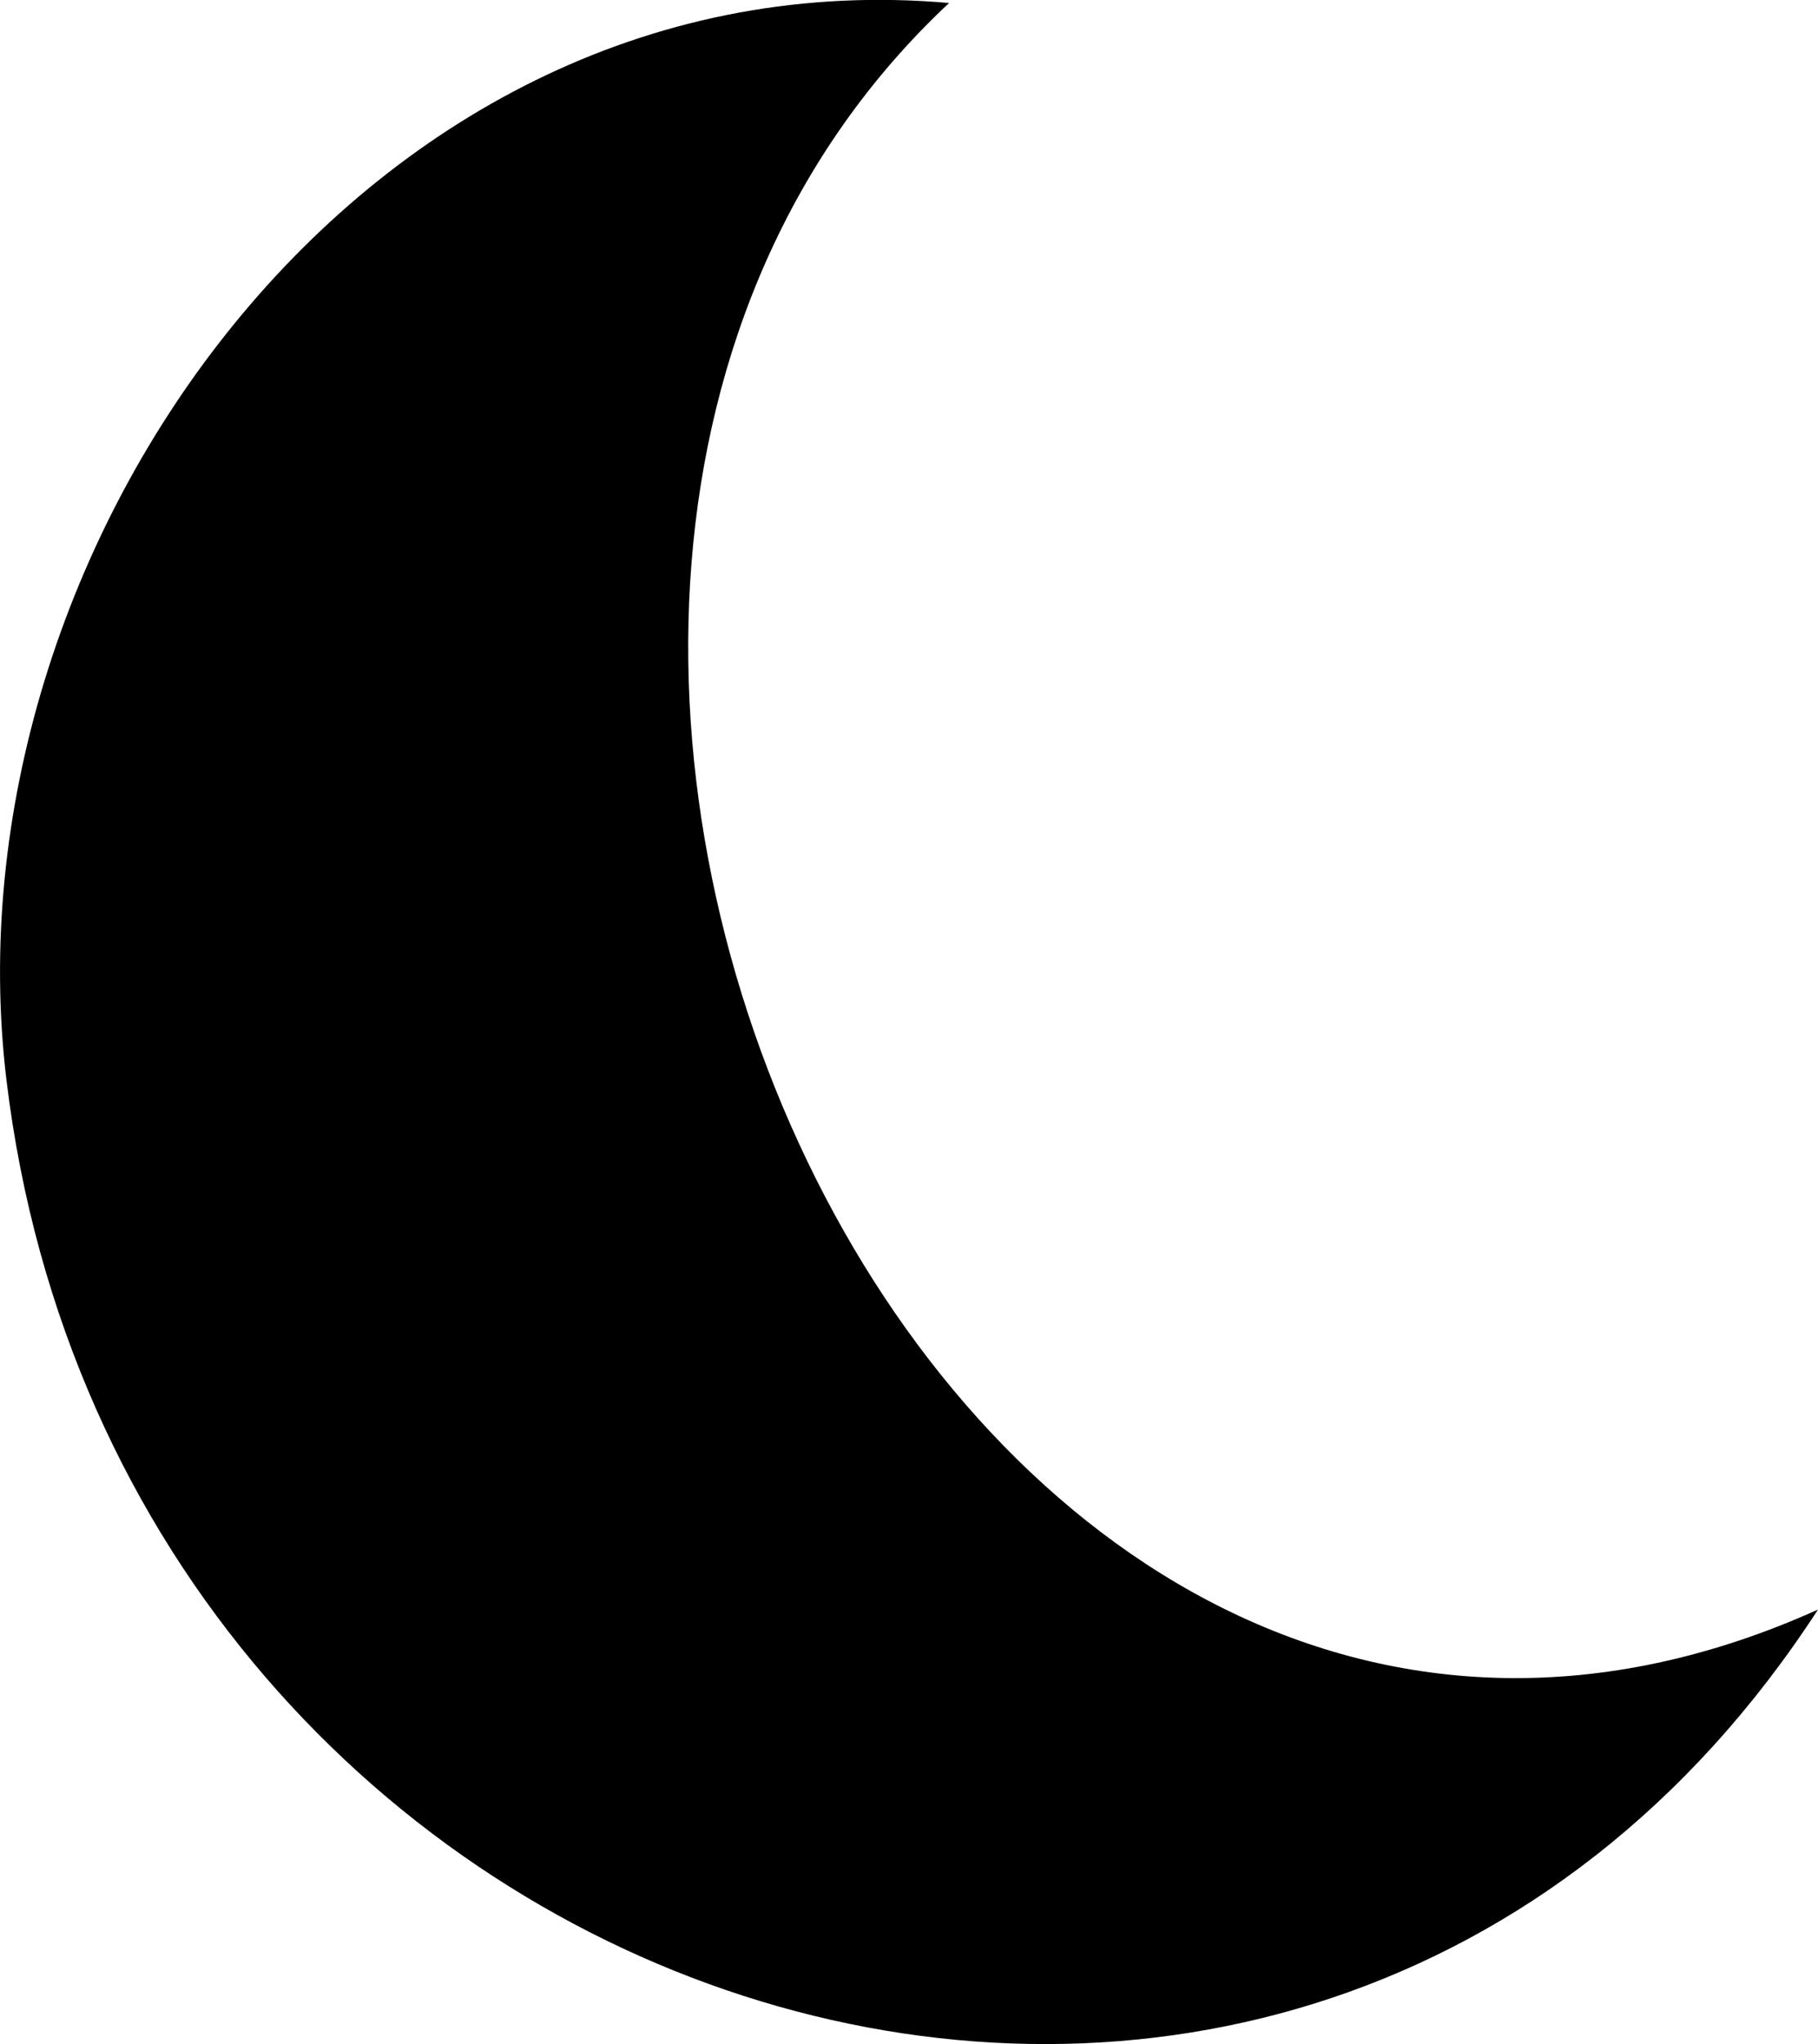 <?xml version="1.0" encoding="utf-8"?><svg version="1.1" id="Layer_1" xmlns="http://www.w3.org/2000/svg" xmlns:xlink="http://www.w3.org/1999/xlink" x="0px" y="0px" viewBox="0 0 109.32 122.88" style="enable-background:new 0 0 109.32 122.88" xml:space="preserve"><style type="text/css">.st0{fill-rule:evenodd;clip-rule:evenodd;}</style><g><path class="st0" d="M109.32,96.76C78.12,144.8,7.3,122.12,0.39,64.94c-3.87-32,21.64-67.85,56.68-64.76 C18.49,36.26,56.88,120.39,109.32,96.76L109.32,96.76L109.32,96.76z"/></g></svg>